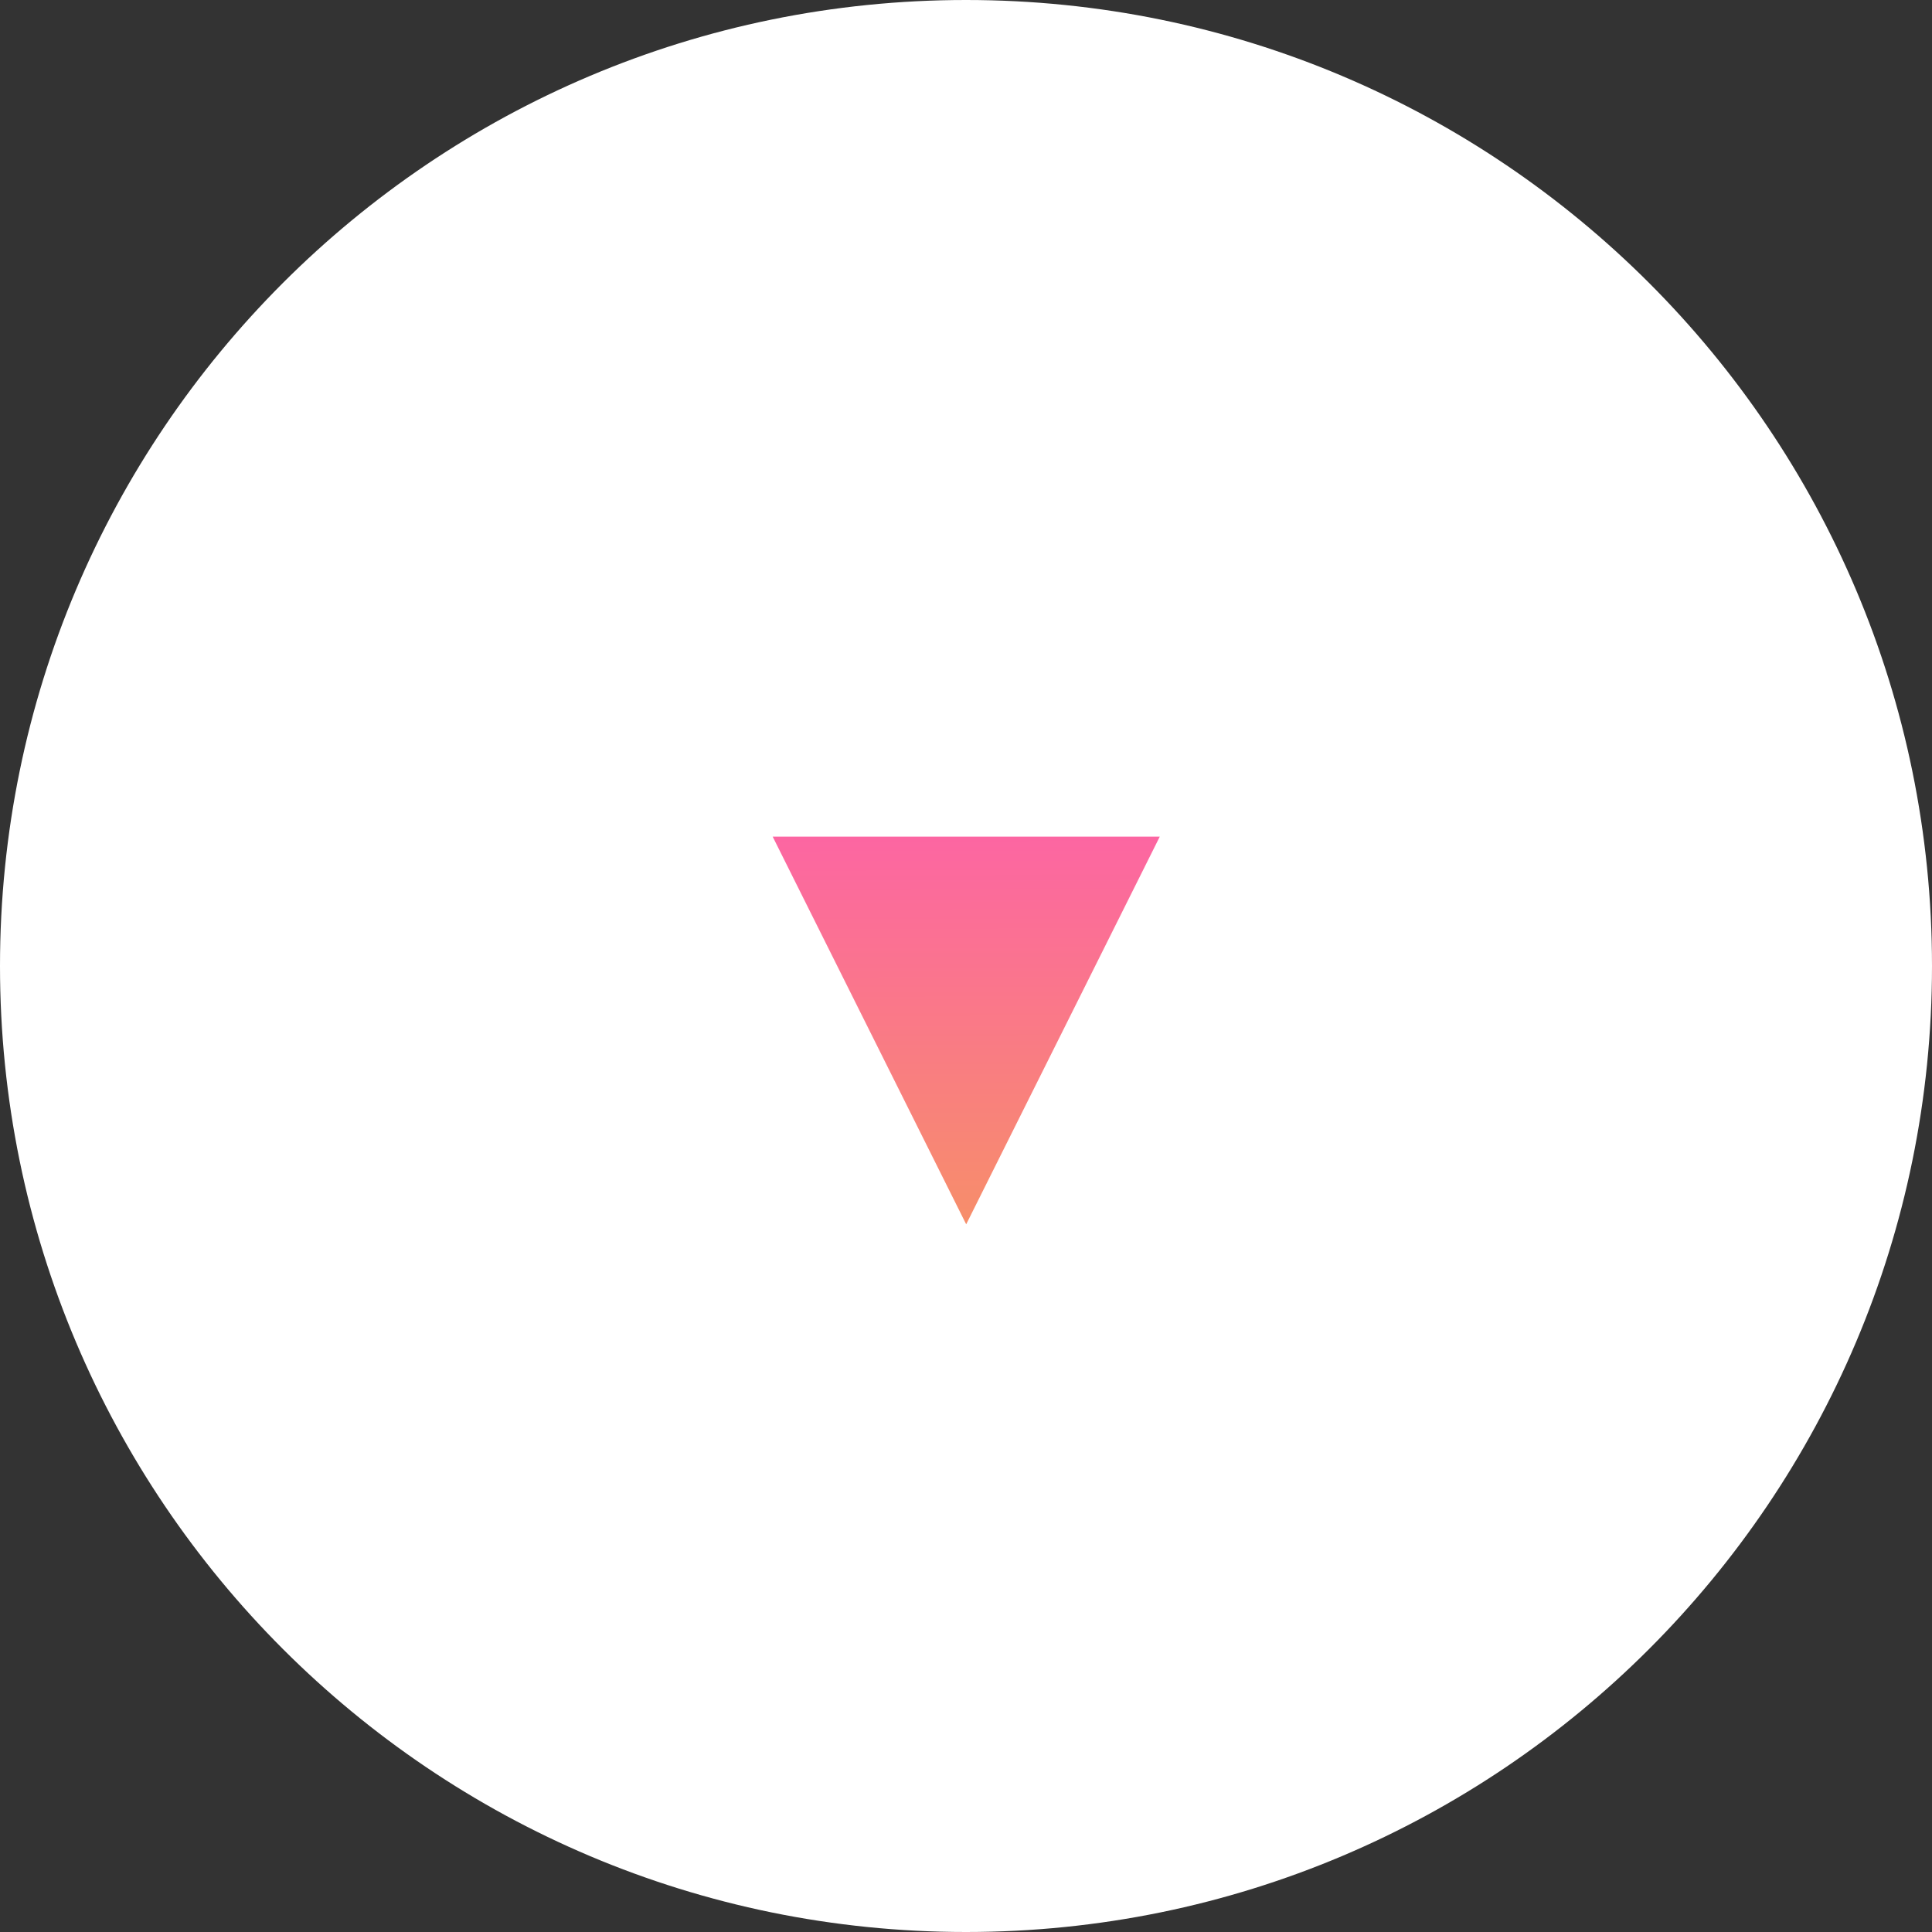 <svg xmlns="http://www.w3.org/2000/svg" width="30" height="30" viewBox="0 0 30 30"><rect x="0" y="0" width="30" height="30" fill="#333333" stroke="none"/><defs><linearGradient id="3mbza" x1="15.01" x2="15" y1="19.01" y2="12.99" gradientUnits="userSpaceOnUse"><stop offset="0" stop-color="#f78e6a"/><stop offset="1" stop-color="#fc66a2"/></linearGradient></defs><g><g><path fill="#fff" d="M15 0c8.284 0 15 6.715 15 15 0 8.284-6.716 15-15 15-8.284 0-15-6.716-15-15C0 6.715 6.716 0 15 0z"/></g><g><path fill="#fff" d="M15.003 19.011l-3.005-6.02h6.011z"/><path fill="url(#3mbza)" d="M15.003 19.011l-3.005-6.02h6.011z"/></g></g></svg>